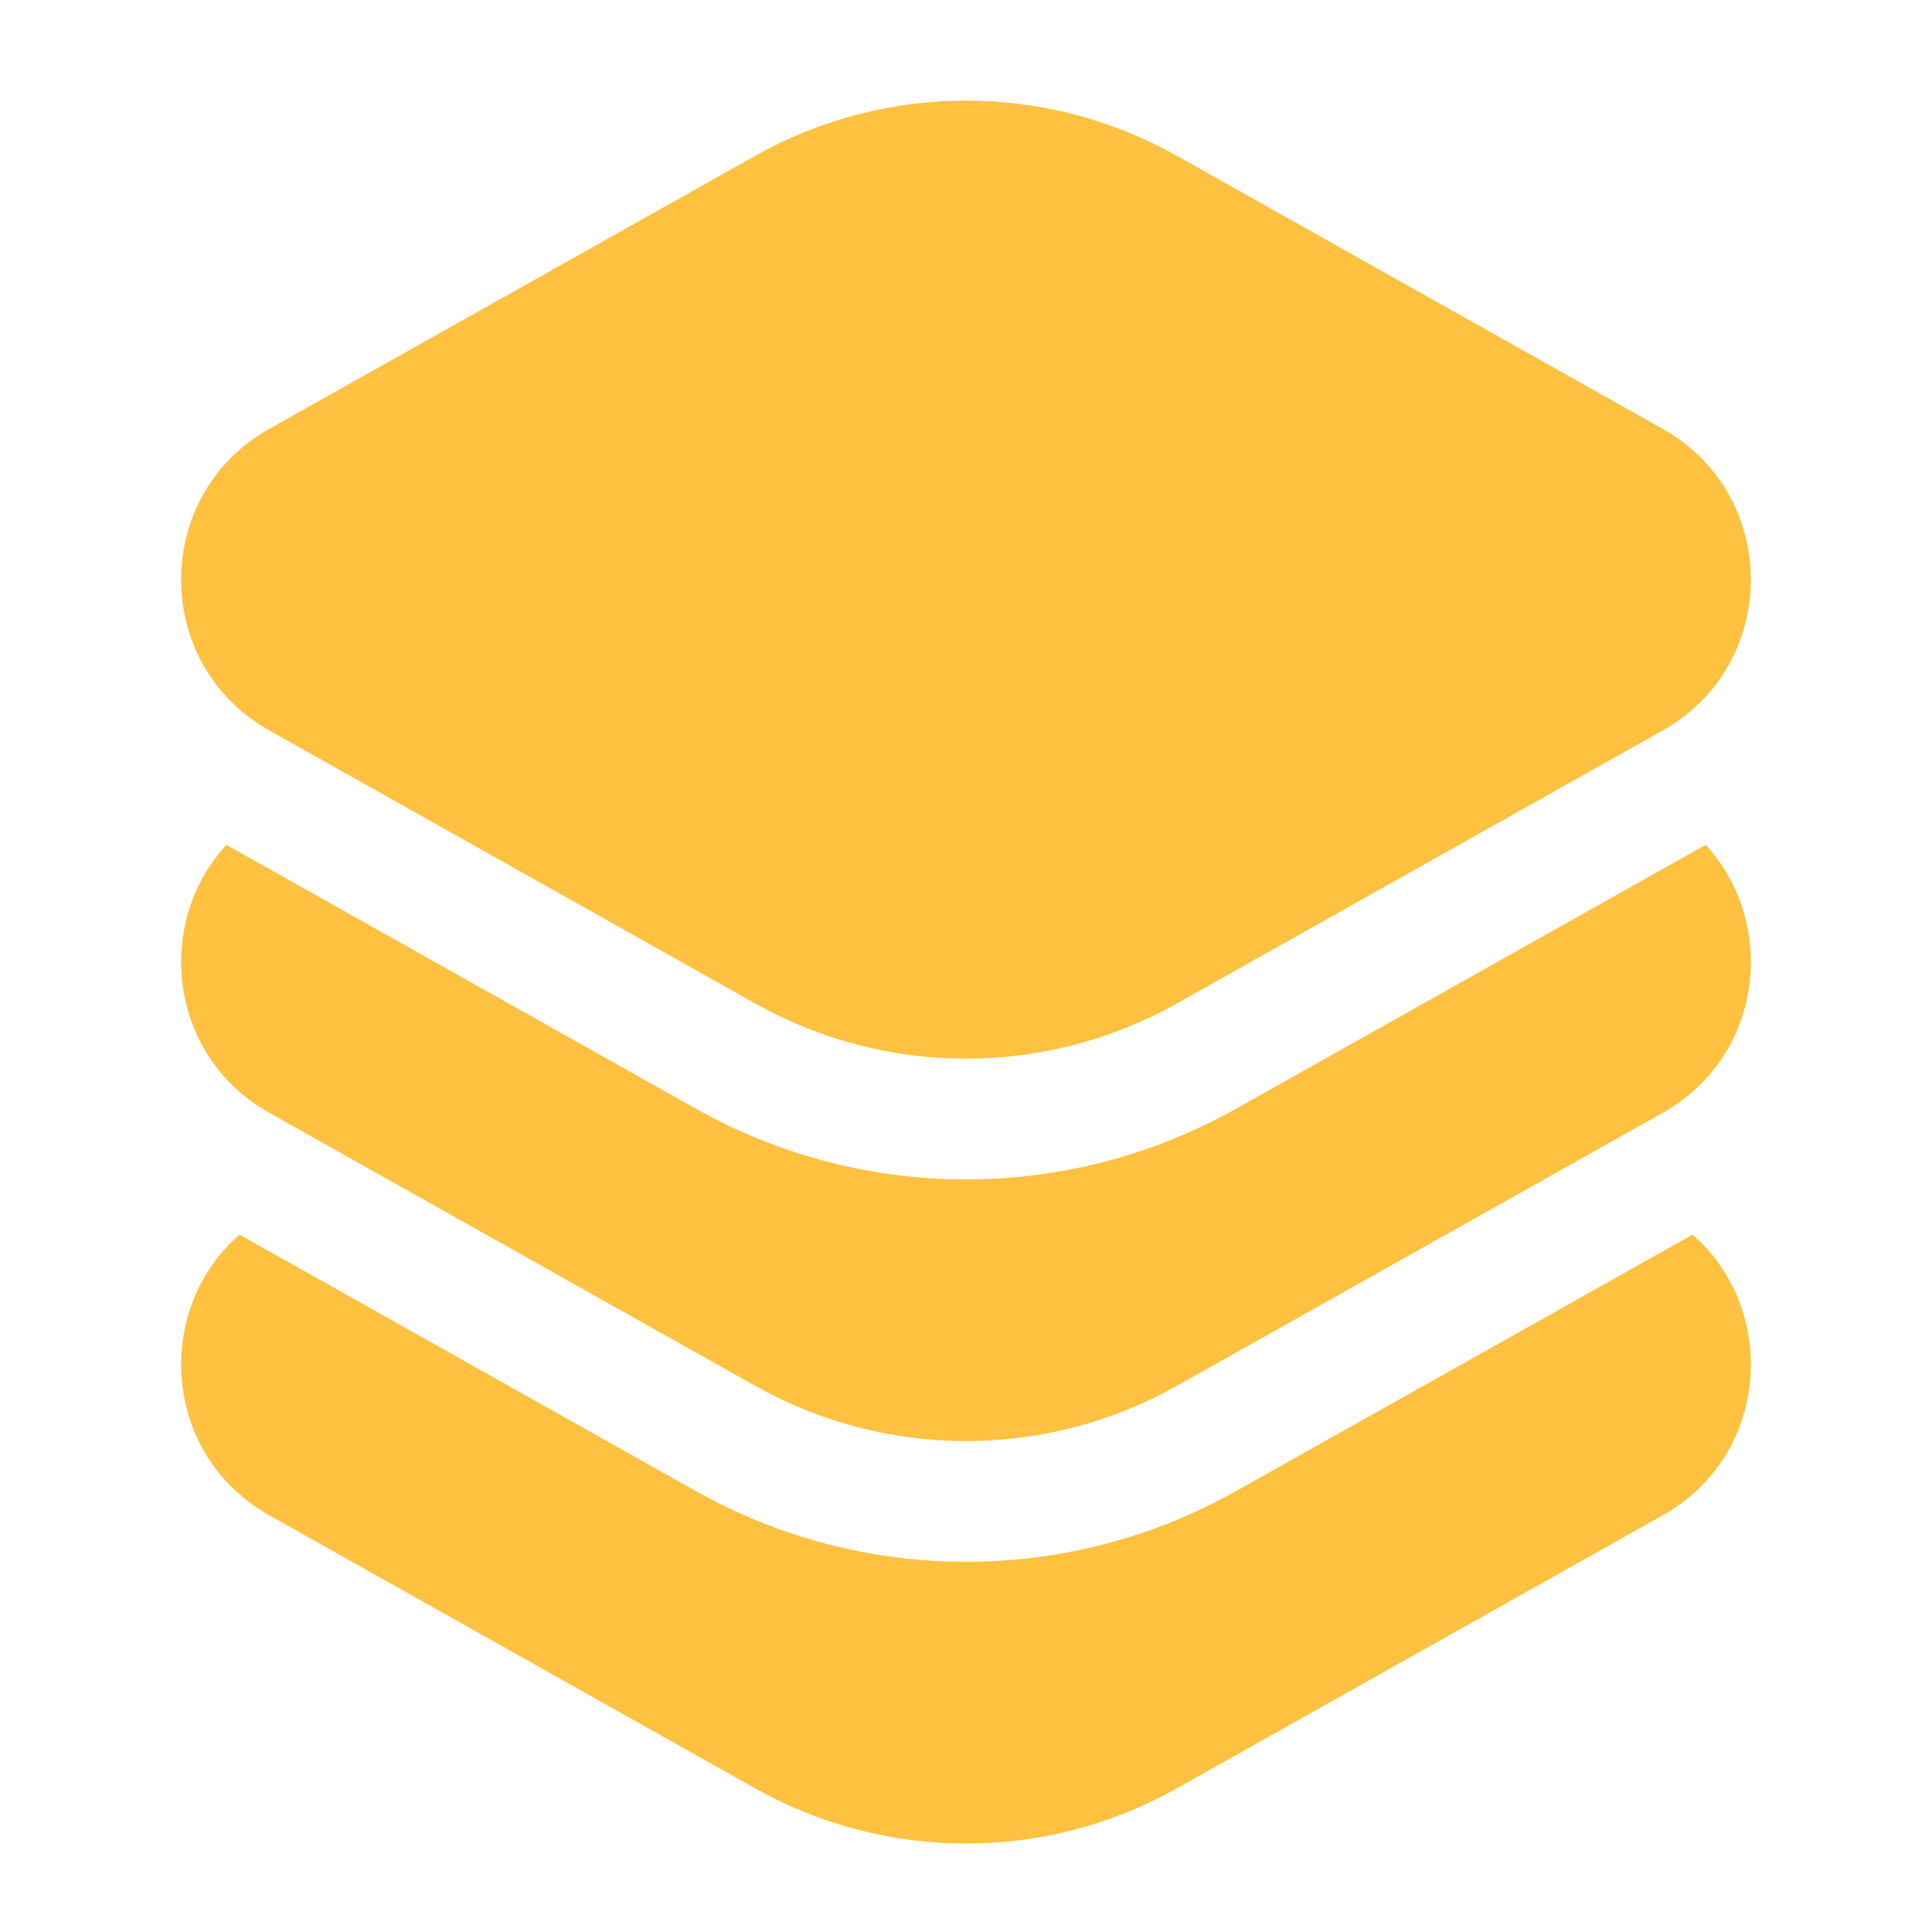 <svg width="24" height="24" viewBox="0 0 24 24" fill="none" xmlns="http://www.w3.org/2000/svg">
<path d="M14.62 1.936C12.992 1.021 11.008 1.021 9.38 1.936L3.344 5.328C1.885 6.147 1.885 8.254 3.344 9.073L9.38 12.465C11.008 13.38 12.992 13.38 14.62 12.465L20.656 9.073C22.114 8.254 22.114 6.147 20.656 5.328L14.62 1.936Z" fill="#FFC13F"/>
<path d="M2.975 15.337C1.898 16.277 2.021 18.08 3.344 18.823L9.38 22.215C11.008 23.13 12.992 23.13 14.62 22.215L20.656 18.823C21.979 18.08 22.102 16.277 21.025 15.337L15.354 18.523C13.27 19.694 10.73 19.694 8.645 18.523L2.975 15.337Z" fill="#FFC13F"/>
<path d="M2.812 10.495C1.915 11.467 2.092 13.12 3.344 13.823L9.38 17.215C11.008 18.13 12.992 18.13 14.62 17.215L20.656 13.823C21.908 13.12 22.085 11.467 21.188 10.495L15.354 13.773C13.27 14.944 10.73 14.944 8.645 13.773L2.812 10.495Z" fill="#FFC13F"/>
</svg>
